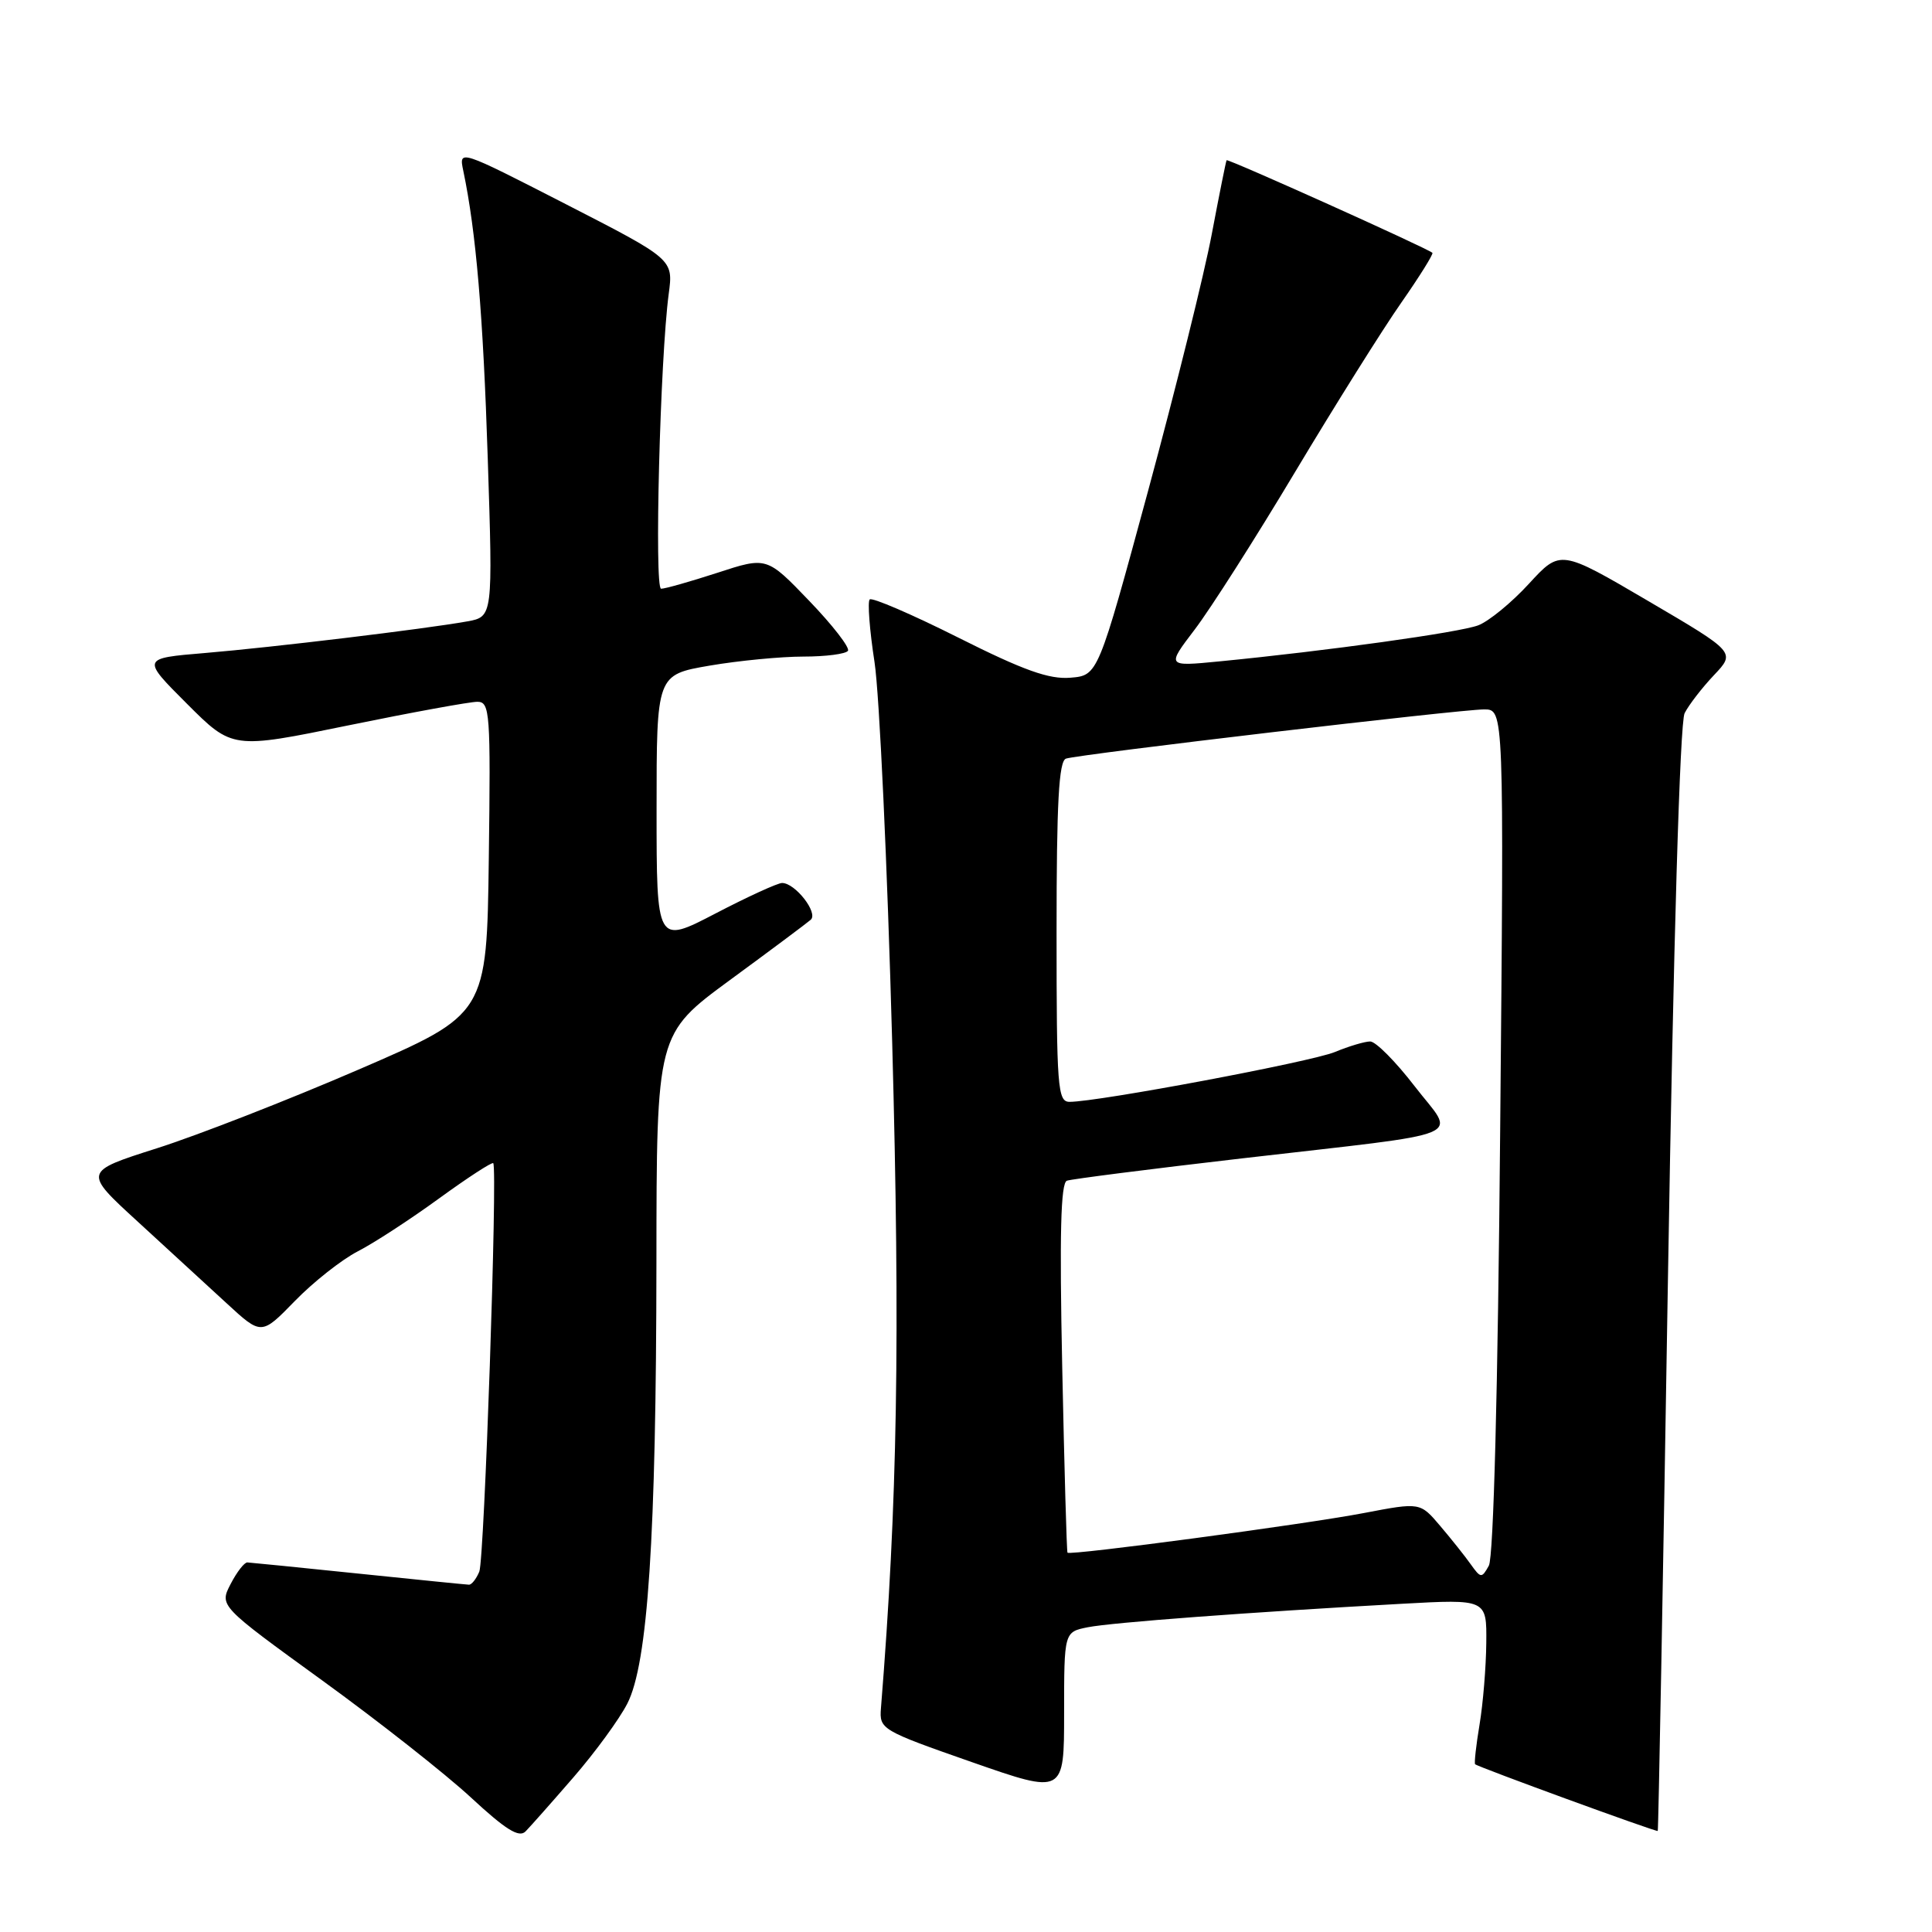 <?xml version="1.0" encoding="UTF-8" standalone="no"?>
<!DOCTYPE svg PUBLIC "-//W3C//DTD SVG 1.1//EN" "http://www.w3.org/Graphics/SVG/1.1/DTD/svg11.dtd" >
<svg xmlns="http://www.w3.org/2000/svg" xmlns:xlink="http://www.w3.org/1999/xlink" version="1.1" viewBox="0 0 256 256">
 <g >
 <path fill="currentColor"
d=" M 75.99 235.50 C 78.85 232.20 82.06 227.81 83.12 225.74 C 85.85 220.42 86.95 203.71 86.98 167.25 C 87.00 137.00 87.00 137.00 96.75 129.84 C 102.11 125.91 106.92 122.32 107.43 121.87 C 108.45 120.96 105.37 117.00 103.63 117.00 C 103.05 117.00 99.07 118.82 94.79 121.05 C 87.00 125.10 87.00 125.10 87.00 107.25 C 87.00 89.41 87.00 89.41 94.02 88.20 C 97.88 87.54 103.48 87.00 106.46 87.00 C 109.44 87.00 112.10 86.65 112.36 86.23 C 112.62 85.80 110.31 82.82 107.22 79.61 C 101.60 73.76 101.60 73.76 95.05 75.90 C 91.45 77.07 88.09 78.02 87.60 78.01 C 86.68 78.00 87.47 47.49 88.61 38.93 C 89.22 34.36 89.22 34.36 75.01 27.07 C 60.79 19.78 60.79 19.78 61.39 22.64 C 63.08 30.70 64.02 41.75 64.63 60.74 C 65.31 81.72 65.31 81.72 61.90 82.34 C 56.33 83.34 36.12 85.78 27.13 86.53 C 18.75 87.23 18.75 87.23 24.77 93.25 C 30.79 99.27 30.79 99.27 46.14 96.12 C 54.59 94.39 62.30 92.98 63.27 92.99 C 64.92 93.00 65.02 94.46 64.77 113.70 C 64.50 134.39 64.50 134.39 47.50 141.73 C 38.15 145.77 26.12 150.46 20.77 152.16 C 11.03 155.26 11.03 155.26 18.26 161.88 C 22.23 165.52 27.54 170.40 30.06 172.72 C 34.64 176.94 34.64 176.94 39.07 172.39 C 41.51 169.88 45.25 166.93 47.39 165.82 C 49.54 164.72 54.40 161.55 58.19 158.79 C 61.99 156.03 65.22 153.93 65.36 154.13 C 65.94 154.97 64.18 206.64 63.51 208.25 C 63.11 209.21 62.50 209.99 62.14 209.98 C 61.79 209.97 55.20 209.31 47.50 208.51 C 39.80 207.71 33.17 207.05 32.78 207.03 C 32.38 207.01 31.38 208.30 30.56 209.89 C 29.06 212.78 29.06 212.78 42.66 222.64 C 50.14 228.06 59.01 235.04 62.38 238.16 C 67.02 242.46 68.78 243.55 69.64 242.67 C 70.27 242.03 73.13 238.80 75.99 235.50 Z  M 221.01 169.50 C 221.75 124.50 222.60 95.73 223.22 94.50 C 223.78 93.40 225.53 91.13 227.11 89.46 C 229.98 86.43 229.98 86.43 218.37 79.62 C 206.76 72.81 206.76 72.81 202.59 77.35 C 200.30 79.85 197.27 82.33 195.87 82.86 C 193.41 83.80 175.81 86.25 161.54 87.64 C 154.57 88.32 154.57 88.32 158.31 83.41 C 160.37 80.71 166.37 71.30 171.63 62.50 C 176.90 53.70 183.21 43.63 185.66 40.13 C 188.10 36.63 189.96 33.65 189.80 33.50 C 189.09 32.87 162.68 20.99 162.53 21.23 C 162.44 21.38 161.56 25.77 160.57 31.00 C 159.59 36.23 155.79 51.52 152.14 65.00 C 145.49 89.50 145.49 89.50 141.84 89.80 C 139.02 90.04 135.63 88.83 126.99 84.49 C 120.83 81.40 115.54 79.12 115.24 79.43 C 114.94 79.73 115.22 83.47 115.88 87.74 C 116.53 92.01 117.58 114.68 118.22 138.13 C 119.29 177.44 118.92 199.08 116.73 226.35 C 116.51 229.13 116.77 229.29 128.75 233.48 C 141.00 237.76 141.00 237.76 141.00 227.00 C 141.00 216.25 141.00 216.25 144.13 215.62 C 147.31 214.99 165.45 213.63 185.75 212.51 C 197.00 211.89 197.00 211.89 196.94 217.70 C 196.91 220.89 196.51 225.75 196.05 228.50 C 195.59 231.25 195.33 233.62 195.46 233.77 C 195.77 234.11 219.44 242.76 219.66 242.61 C 219.75 242.55 220.36 209.65 221.01 169.50 Z  M 194.89 207.29 C 194.13 206.21 192.30 203.92 190.84 202.20 C 188.18 199.06 188.18 199.06 180.75 200.48 C 172.93 201.98 141.78 206.14 141.45 205.74 C 141.34 205.61 141.03 194.55 140.75 181.17 C 140.38 163.55 140.55 156.74 141.37 156.45 C 141.99 156.23 152.40 154.90 164.50 153.50 C 195.49 149.91 192.89 151.00 187.44 143.92 C 184.93 140.66 182.29 138.00 181.56 138.00 C 180.84 138.00 178.73 138.63 176.87 139.40 C 173.72 140.70 145.52 146.00 141.72 146.00 C 140.14 146.00 140.00 144.13 140.00 123.47 C 140.00 106.33 140.30 100.84 141.25 100.52 C 143.00 99.94 193.44 94.00 196.66 94.00 C 199.29 94.00 199.29 94.00 198.78 149.84 C 198.48 184.17 197.90 206.36 197.28 207.46 C 196.34 209.15 196.21 209.14 194.89 207.29 Z "/>
</g>
</svg>